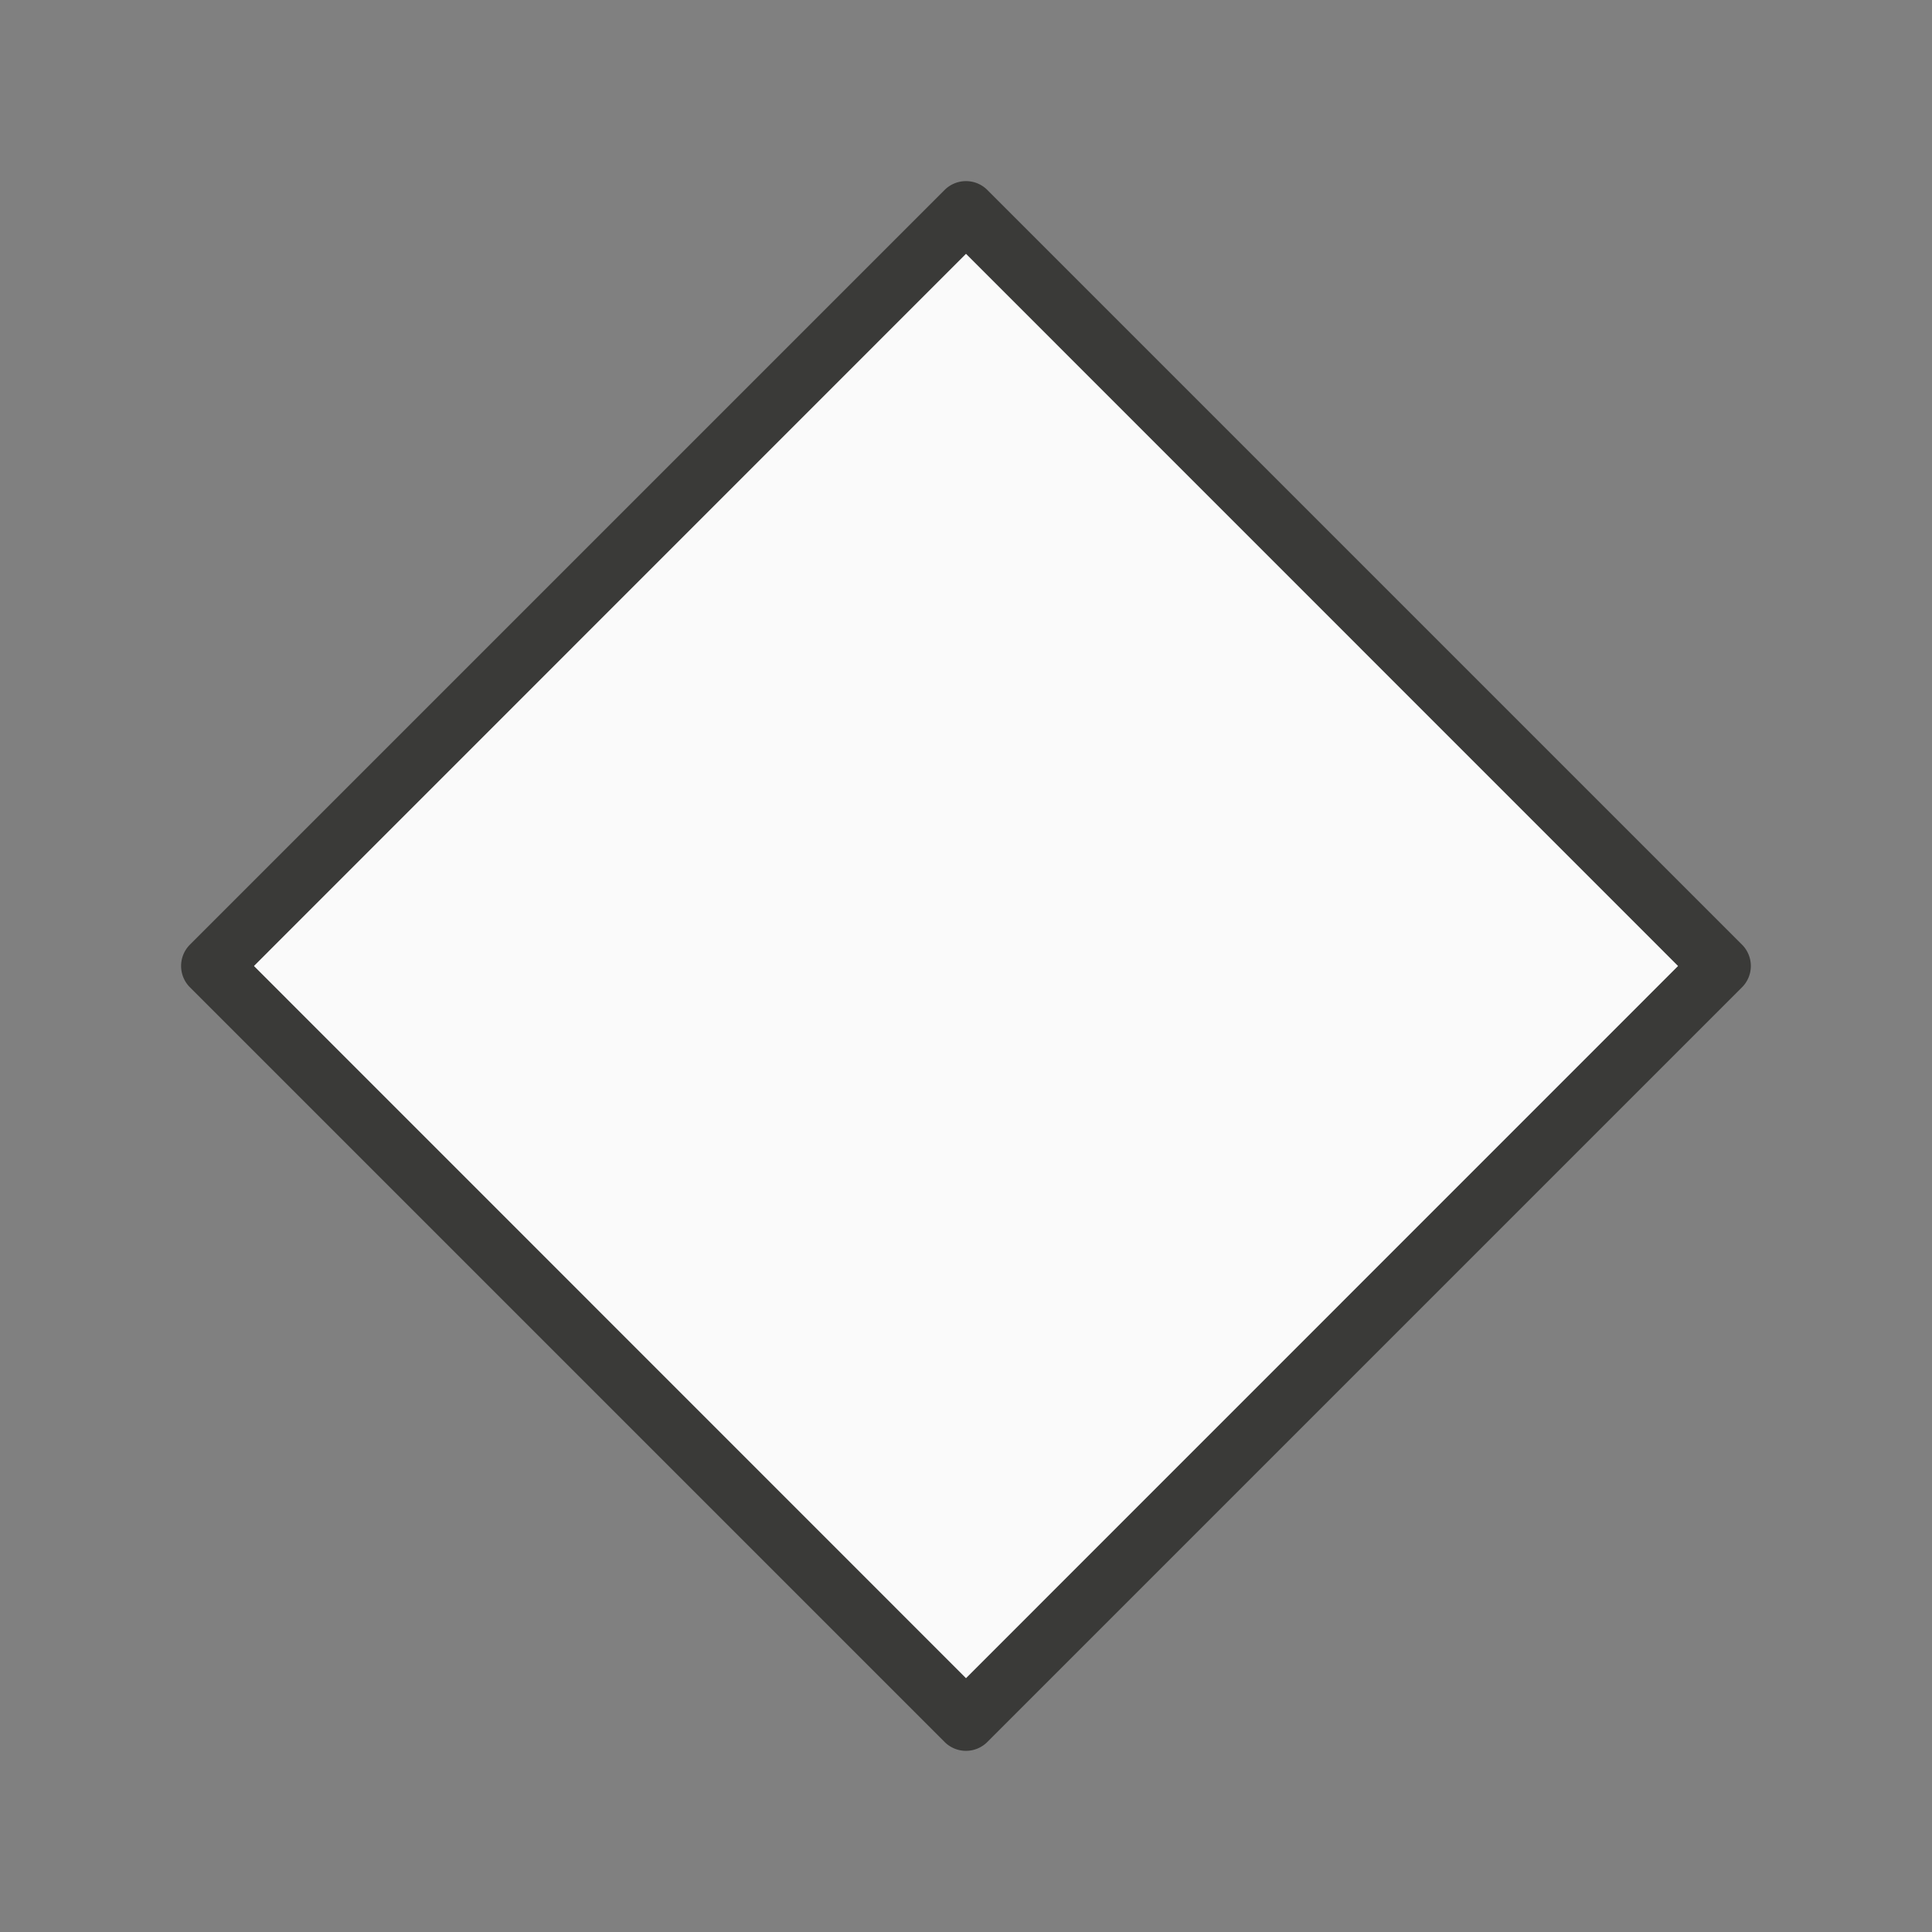 <svg viewBox="0 0 32 32" xmlns="http://www.w3.org/2000/svg"><rect x="0" y="0" width="32" height="32" fill="#808080" stroke="none"/><path d="m15.992 3a.5.5 0 0 0 -.346.146l-12.5 12.5a.5.5 0 0 0 0 .707l12.5 12.5a.5.5 0 0 0 .707 0l12.5-12.5a.5.5 0 0 0 0-.707l-12.5-12.5a.5.5 0 0 0 -.361-.146zm.008 1.205 11.793 11.795-11.793 11.795-11.793-11.795z" fill="#3a3a38"/><path d="m16 4.205-11.793 11.795 11.793 11.795 11.793-11.795z" fill="#fafafa"/></svg>